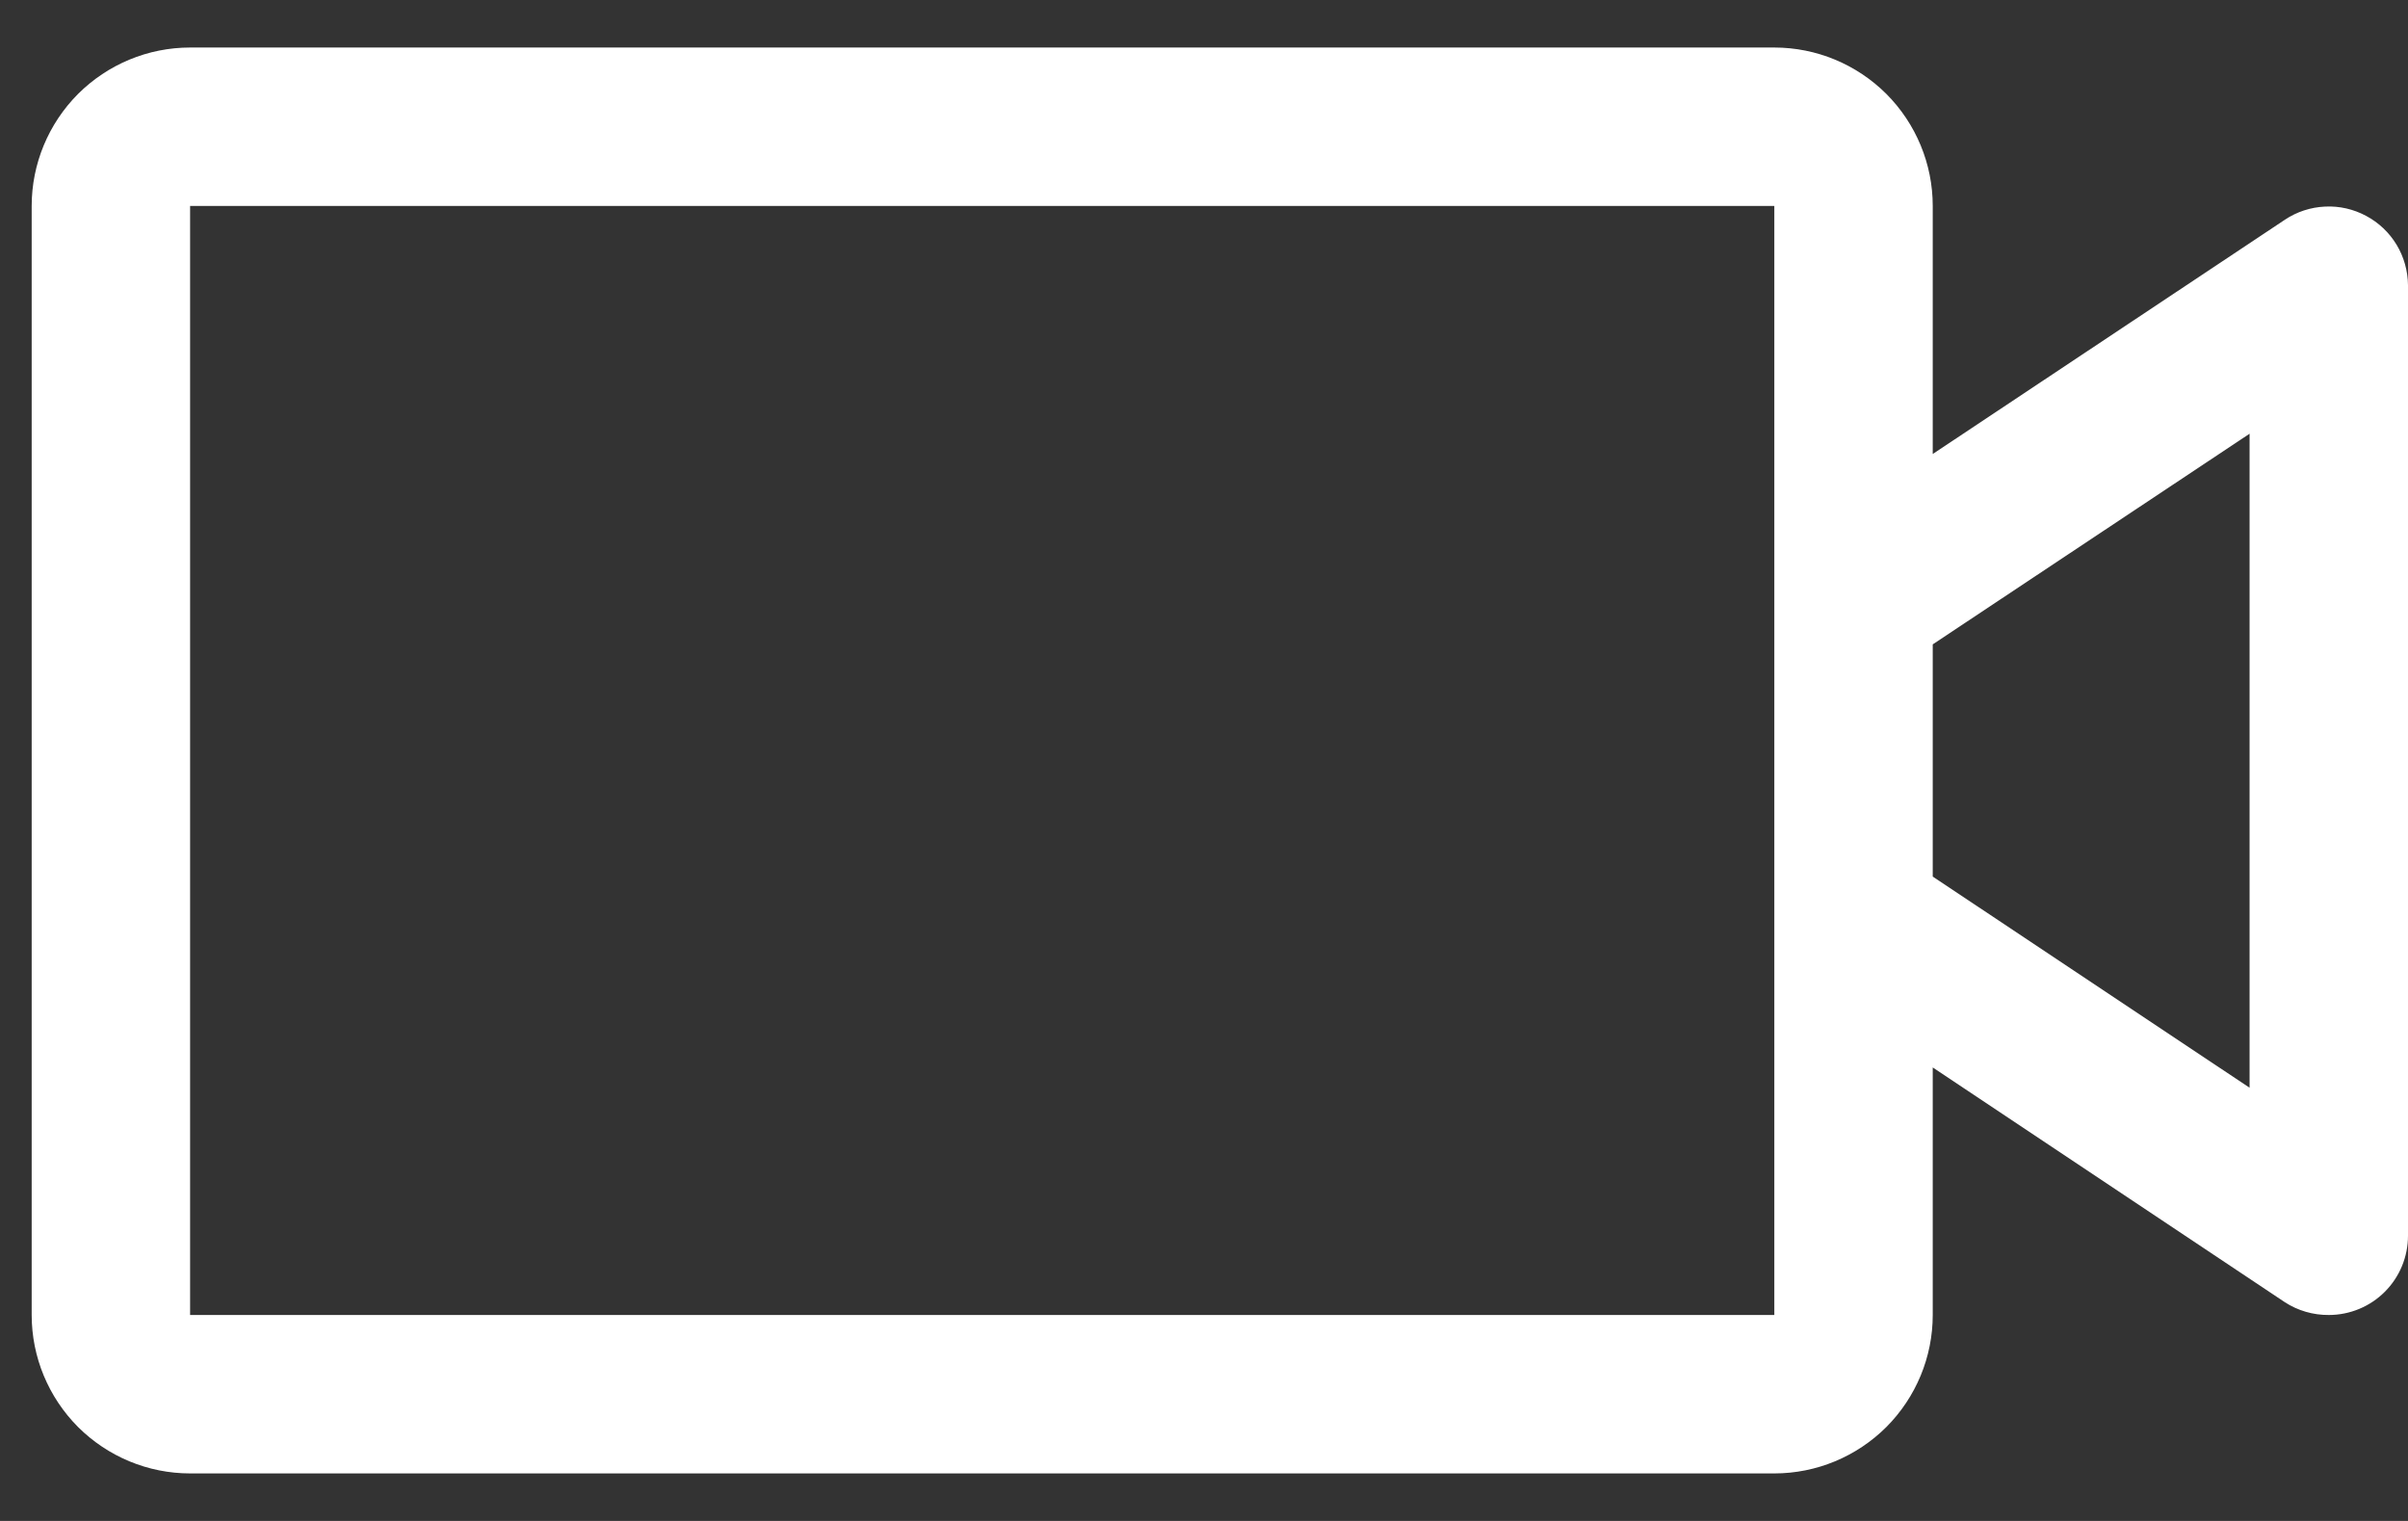 <svg width="19" height="12" viewBox="0 0 19 12" fill="none" xmlns="http://www.w3.org/2000/svg">
<rect x="0" y="0" width="19" height="12" fill="#333333" stroke="none"/>
<path d="M18.669 1.703C18.57 1.65 18.458 1.624 18.345 1.63C18.232 1.635 18.122 1.671 18.028 1.734L15.25 3.582V1.625C15.25 1.293 15.118 0.976 14.884 0.741C14.649 0.507 14.332 0.375 14 0.375H1.5C1.168 0.375 0.851 0.507 0.616 0.741C0.382 0.976 0.25 1.293 0.25 1.625V10.375C0.25 10.707 0.382 11.024 0.616 11.259C0.851 11.493 1.168 11.625 1.5 11.625H14C14.332 11.625 14.649 11.493 14.884 11.259C15.118 11.024 15.25 10.707 15.25 10.375V8.422L18.028 10.274C18.131 10.341 18.252 10.376 18.375 10.375C18.541 10.375 18.7 10.309 18.817 10.192C18.934 10.075 19 9.916 19 9.75V2.25C18.999 2.138 18.968 2.027 18.91 1.931C18.852 1.835 18.769 1.756 18.669 1.703ZM14 10.375H1.5V1.625H14V10.375ZM17.75 8.582L15.25 6.916V5.084L17.75 3.422V8.582Z" fill="white"/>
</svg>
